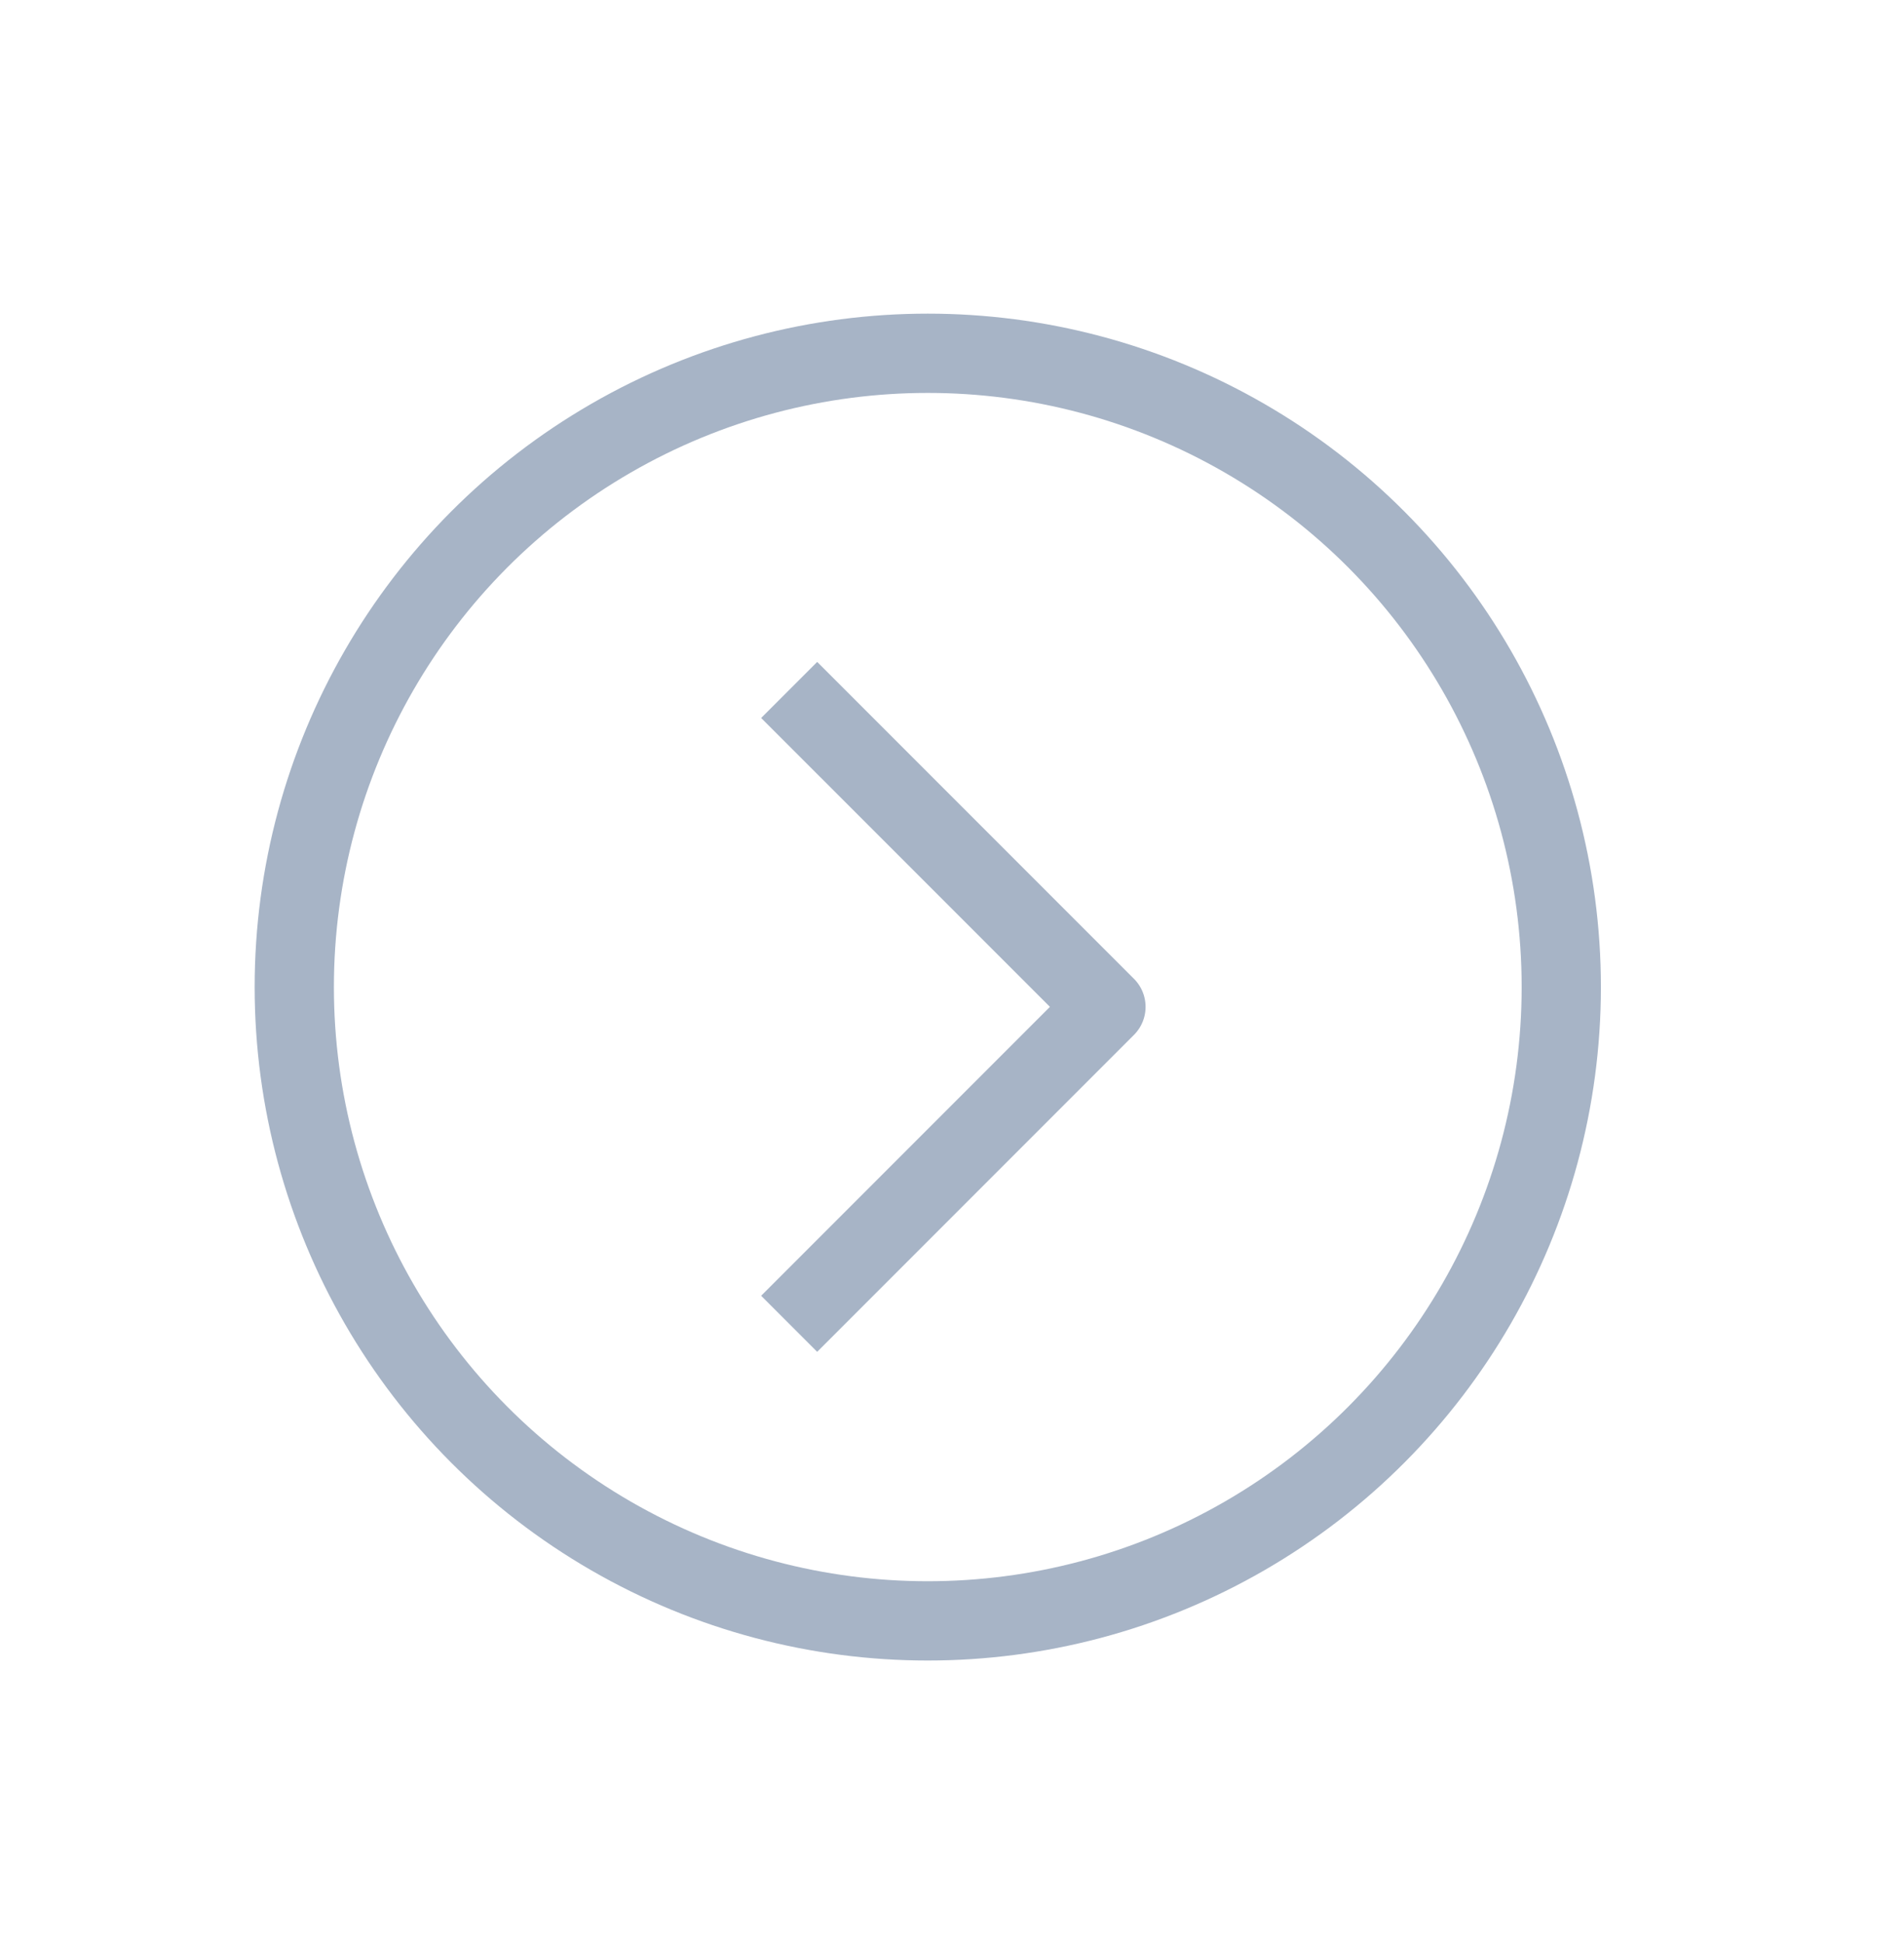 <svg width="50" height="51" viewBox="0 0 50 51" fill="none" xmlns="http://www.w3.org/2000/svg">
<circle cx="24.364" cy="25.909" r="16.636" stroke="#A7B4C6" stroke-width="2.081" stroke-linejoin="round"/>
<path d="M20.724 18.11C23.973 21.359 25.794 23.18 29.043 26.428L20.724 34.747" stroke="#A7B4C6" stroke-width="2.081" stroke-linejoin="round"/>
</svg>
